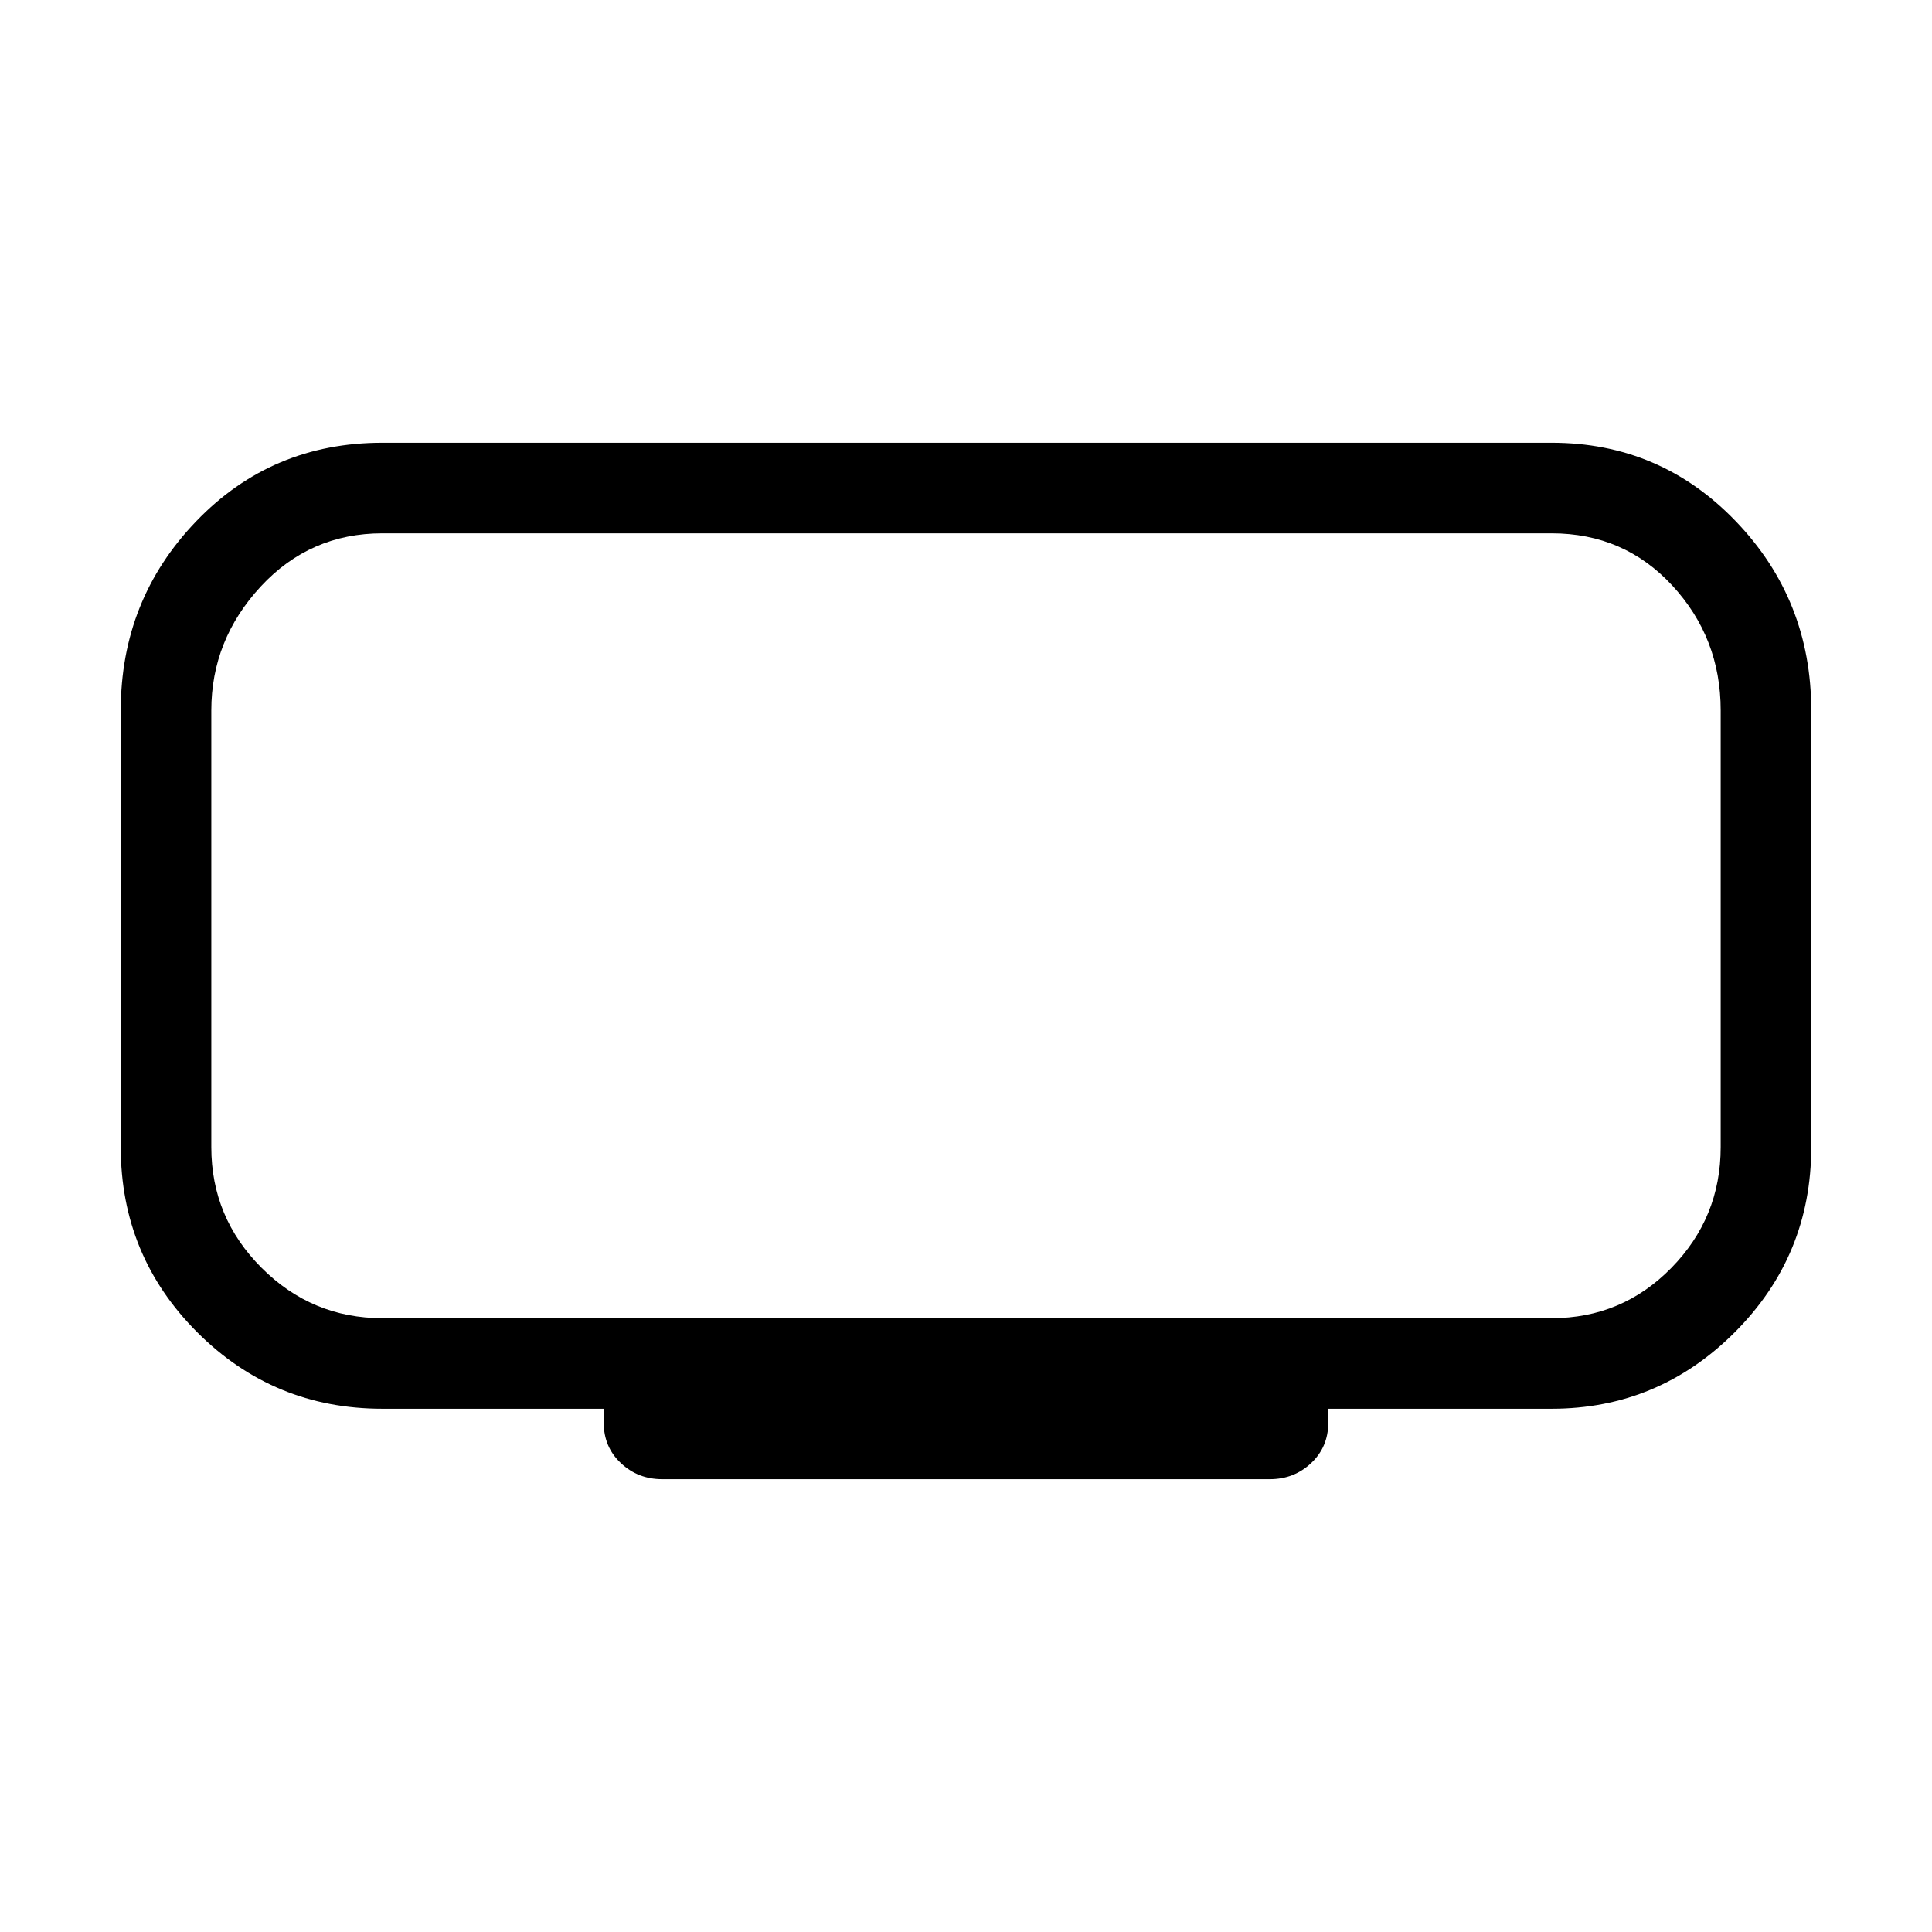 <svg xmlns="http://www.w3.org/2000/svg" height="48" width="48"><path d="M16.45 36.75Q15.85 36.75 15.425 36.35Q15 35.95 15 35.35V35H9.5Q6.8 35 4.9 33.1Q3 31.2 3 28.5V17.65Q3 14.9 4.875 12.95Q6.75 11 9.5 11H38.55Q41.25 11 43.125 12.95Q45 14.9 45 17.65V28.5Q45 31.2 43.1 33.1Q41.2 35 38.55 35H33V35.35Q33 35.95 32.575 36.35Q32.15 36.75 31.55 36.75ZM5.25 13.25Q5.25 13.25 5.25 14.575Q5.25 15.9 5.25 17.65V28.5Q5.25 30.25 5.25 31.5Q5.25 32.75 5.25 32.75Q5.25 32.75 5.25 31.5Q5.25 30.25 5.25 28.5V17.65Q5.25 15.85 5.25 14.55Q5.25 13.25 5.25 13.25ZM9.5 32.75H38.55Q40.3 32.75 41.525 31.5Q42.75 30.25 42.75 28.5V17.65Q42.75 15.85 41.55 14.55Q40.35 13.25 38.55 13.25H9.5Q7.7 13.25 6.475 14.575Q5.25 15.9 5.25 17.65V28.5Q5.25 30.25 6.5 31.5Q7.75 32.75 9.5 32.75Z"/></svg>